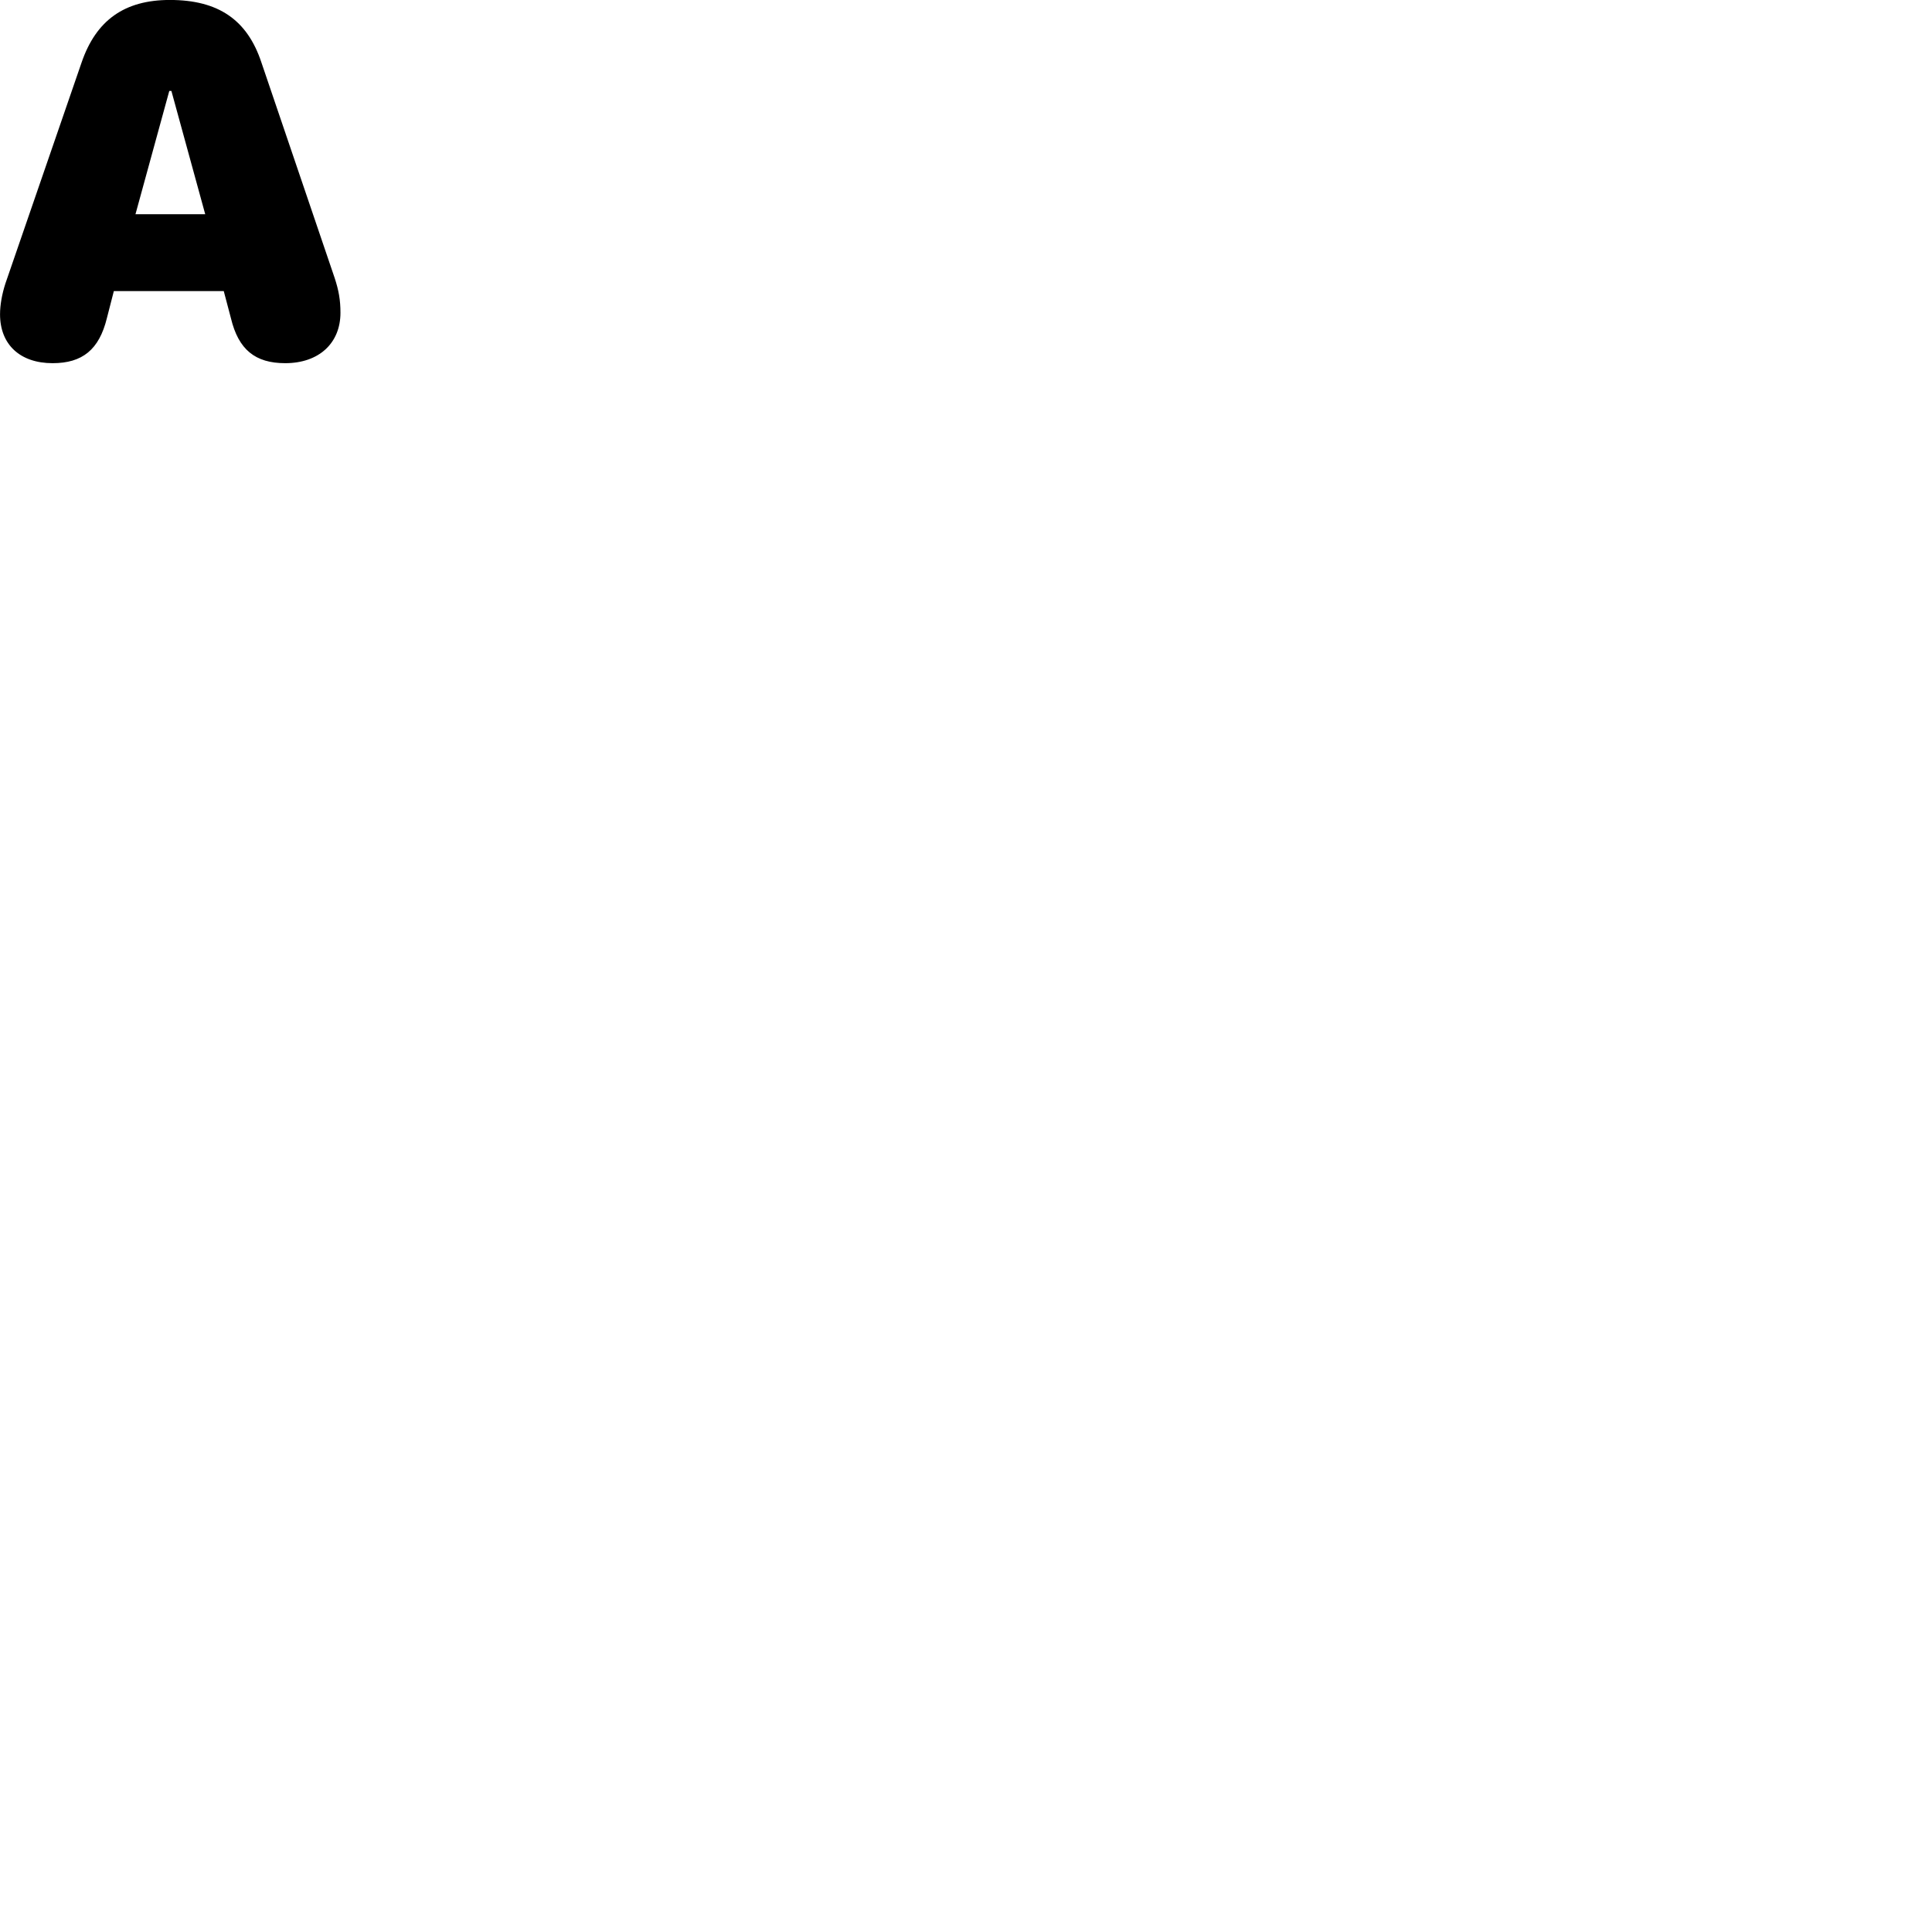 
        <svg xmlns="http://www.w3.org/2000/svg" viewBox="0 0 100 100">
            <path d="M2.722 18.798C4.262 18.798 5.132 18.098 5.532 16.468L5.892 15.068H11.582L11.952 16.468C12.342 18.098 13.212 18.798 14.762 18.798C16.502 18.798 17.622 17.768 17.622 16.188C17.622 15.528 17.532 15.028 17.322 14.388L13.532 3.238C12.802 1.028 11.302 -0.002 8.792 -0.002C6.442 -0.002 4.972 1.048 4.222 3.238L0.282 14.668C0.102 15.218 0.002 15.788 0.002 16.268C0.002 17.838 1.042 18.798 2.722 18.798ZM7.012 11.088L8.762 4.708H8.872L10.622 11.088Z" />
        </svg>
    